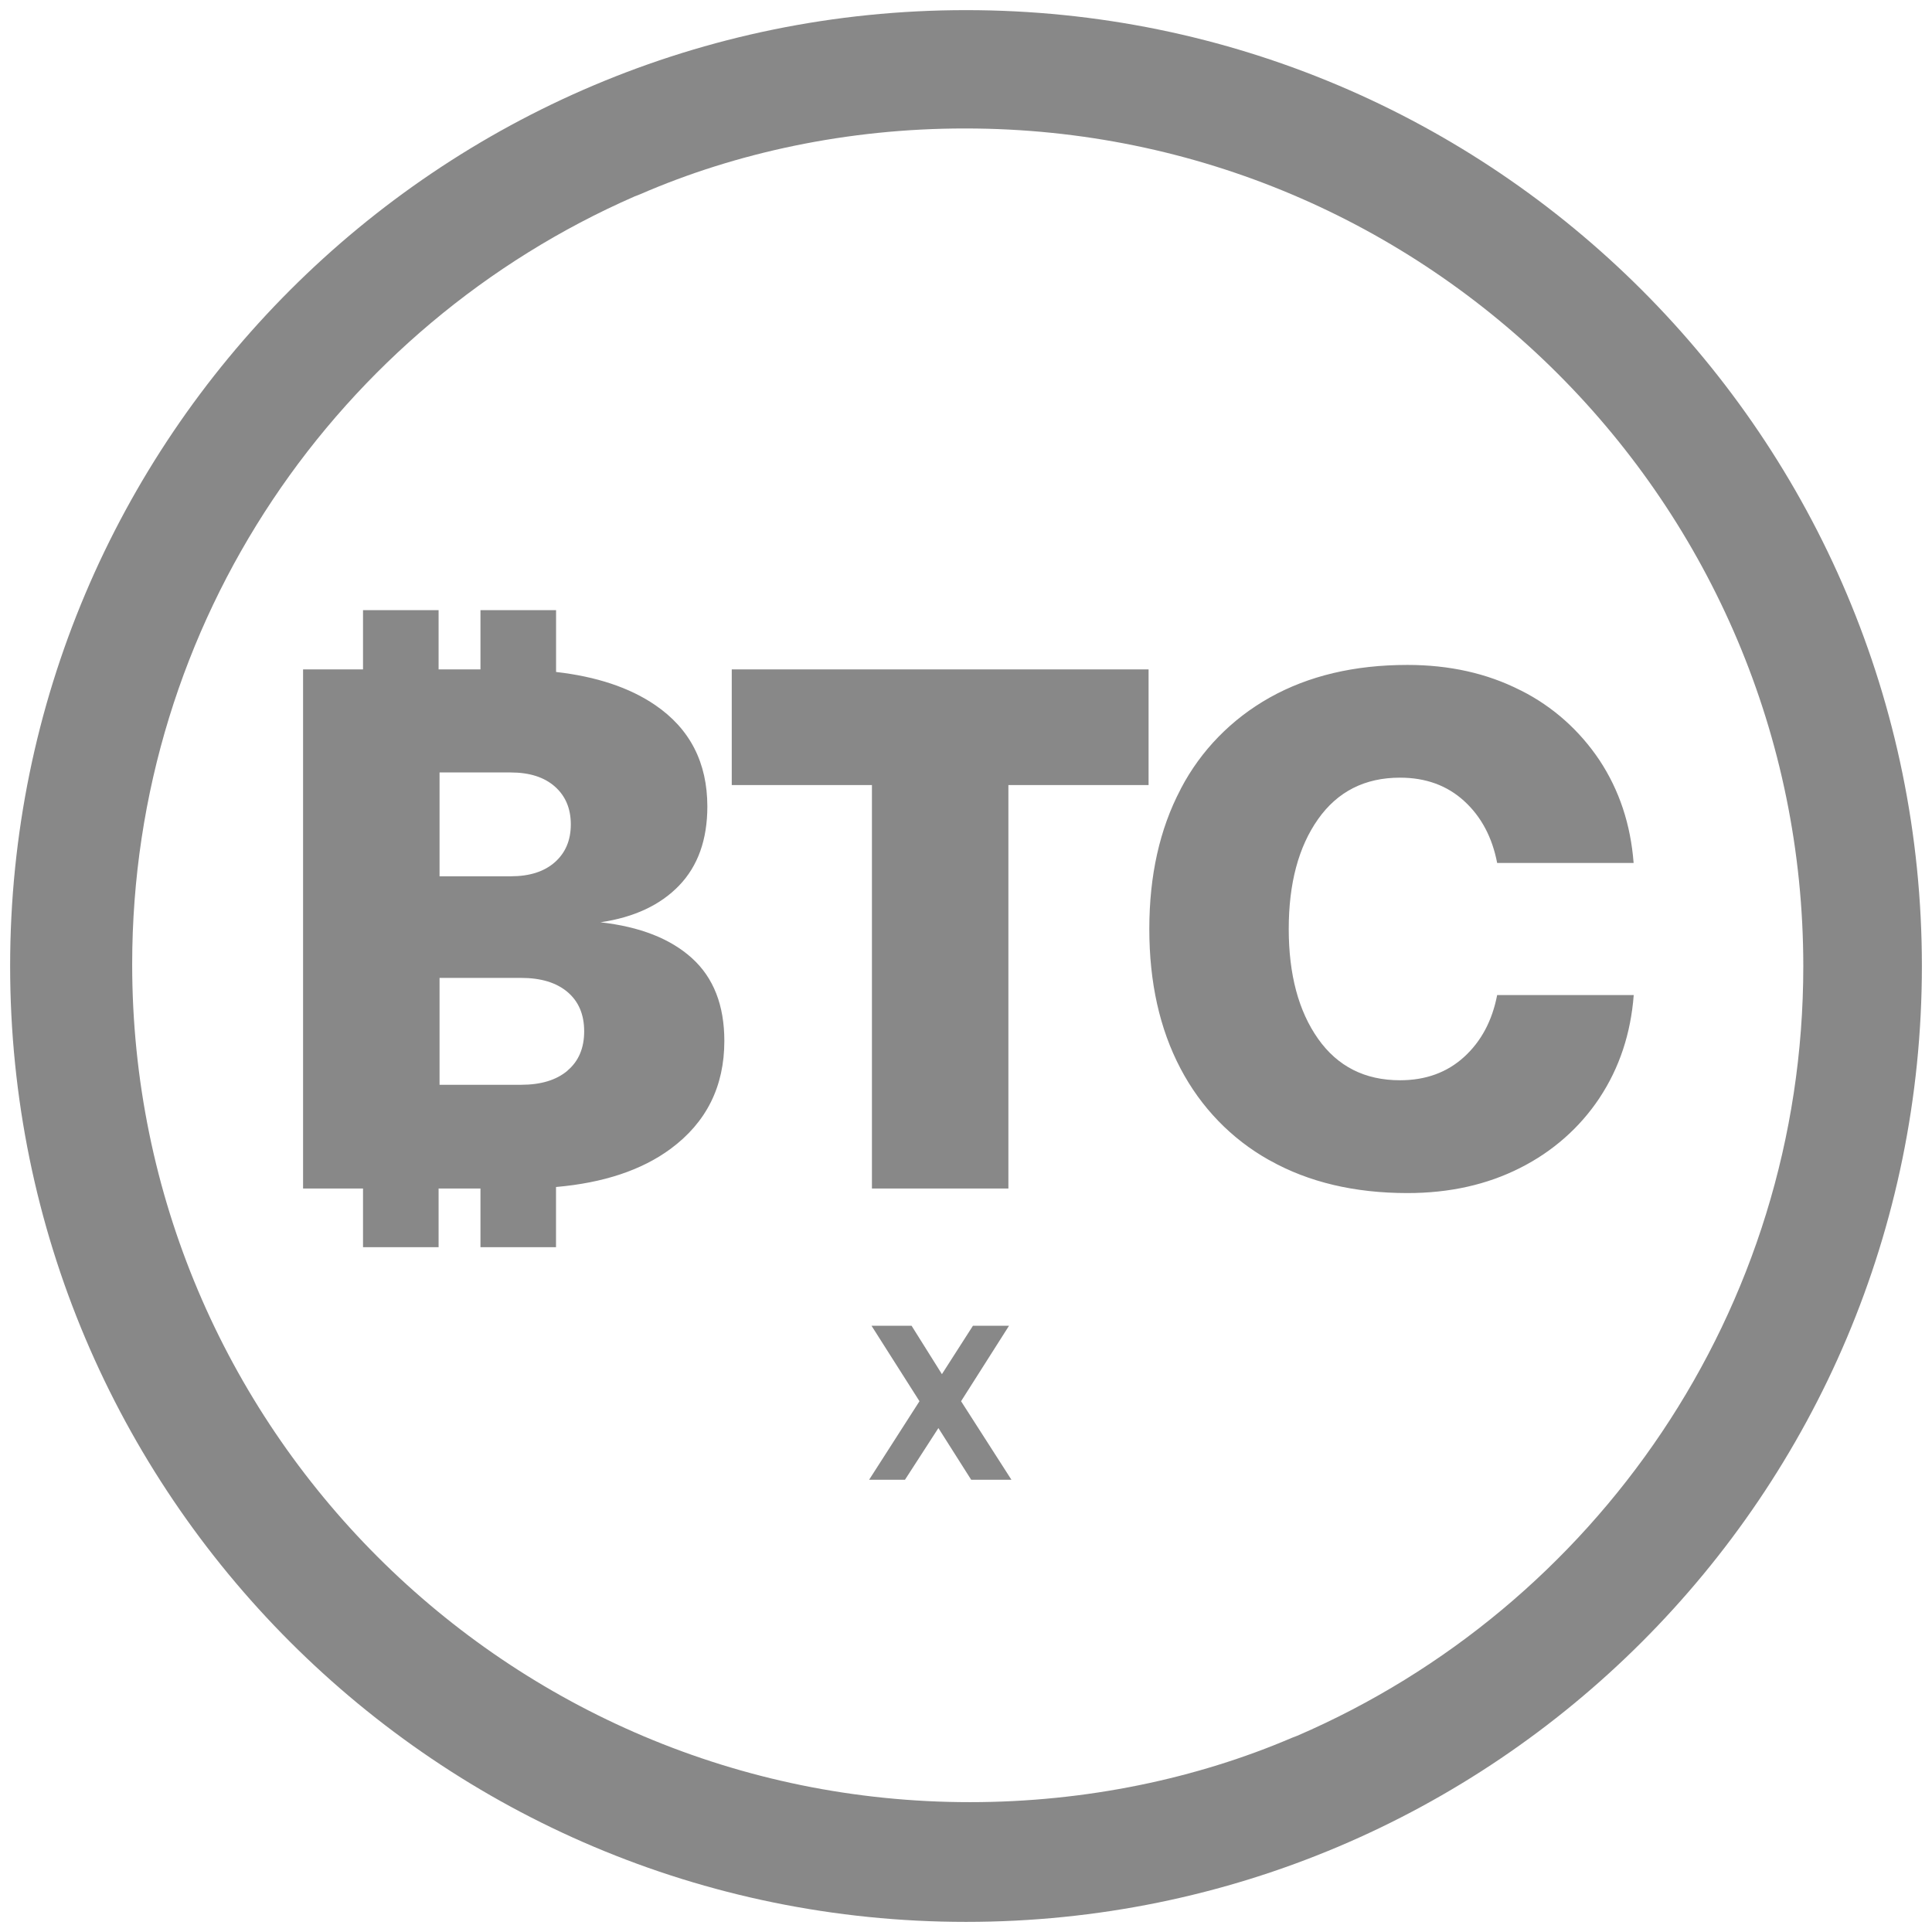 <svg xmlns="http://www.w3.org/2000/svg" xmlns:svgjs="http://svgjs.com/svgjs" xmlns:xlink="http://www.w3.org/1999/xlink" width="288" height="288"><svg xmlns="http://www.w3.org/2000/svg" width="288" height="288" viewBox="0 0 1024 1024"><path fill="#888" d="M366.804 507.891q-17.094-15.523-48.546-19.060 26.73-3.942 41.676-19.465t14.976-41.858q0-34.988-27.713-53.855-20.265-13.811-52.467-17.499v-32.769h-40.075v31.411h-22.191v-31.411h-40.055v31.411h-31.776v275.153h31.776v31.077h40.055v-31.077h22.191v31.077h40.044v-31.888q37.805-3.313 60.715-20.215 28.503-21.035 28.503-57.199 0-28.301-17.114-43.834zM232.971 409.422h37.734q14.936 0 23.386 7.468t8.451 20.053q0 12.565-8.451 20.042t-23.386 7.468h-37.734zM300.779 567.492q-8.846 7.468-24.572 7.468h-43.236v-56.652h43.236q15.736 0 24.572 7.468t8.846 20.833q0 13.375-8.846 20.823zM387.849 416.109h74.293v213.84h72.327v-213.84h74.303v-61.323h-220.923v61.323zM776.033 560.176q-13.568 12.392-34.005 12.382-27.916 0-43.439-22.008t-15.533-58.182q0-36.174 15.533-58.182t43.439-22.008q20.448 0 34.005 12.382t17.489 32.82h72.327q-2.351-30.651-18.077-54.443c-10.573-15.819-24.767-28.439-41.443-36.863l-0.618-0.283q-26.345-13.375-59.783-13.365-42.071 0-72.955 17.297c-20.298 11.406-36.473 28.047-47.002 48.115l-0.308 0.643q-16.506 31.411-16.506 73.908t16.506 73.898c10.852 20.721 27.048 37.367 46.782 48.464l0.588 0.304q30.854 17.297 72.955 17.297 33.438 0 59.783-13.365c17.292-8.71 31.486-21.33 41.814-36.755l0.247-0.391q15.716-23.792 18.077-54.443h-72.388q-3.942 20.407-17.489 32.779zM534.814 702.672h-19.131l-16.445 25.656-16.091-25.656h-21.228l25.423 40.004-26.7 41.635h19.009l17.722-27.409 17.378 27.409h21.339l-26.7-41.635 25.423-40.004zM512.005 68.092c245.123 0.146 443.779 198.891 443.779 444.035 0 182.742-110.392 339.701-268.127 407.828l-2.879 1.107c-50.42 21.574-109.089 34.117-170.688 34.117-245.234 0-444.035-198.801-444.035-444.035 0-182.051 109.558-338.514 266.34-407.052l2.858-1.114c50.743-22.056 109.85-34.888 171.954-34.888 0.281 0 0.561 0 0.842 0.001h-0.044zM512.005 5.37c-279.814 0-506.635 226.82-506.635 506.635s226.82 506.635 506.635 506.635 506.635-226.831 506.635-506.635-226.831-506.635-506.635-506.635z" class="color000 svgShape"/></svg></svg>